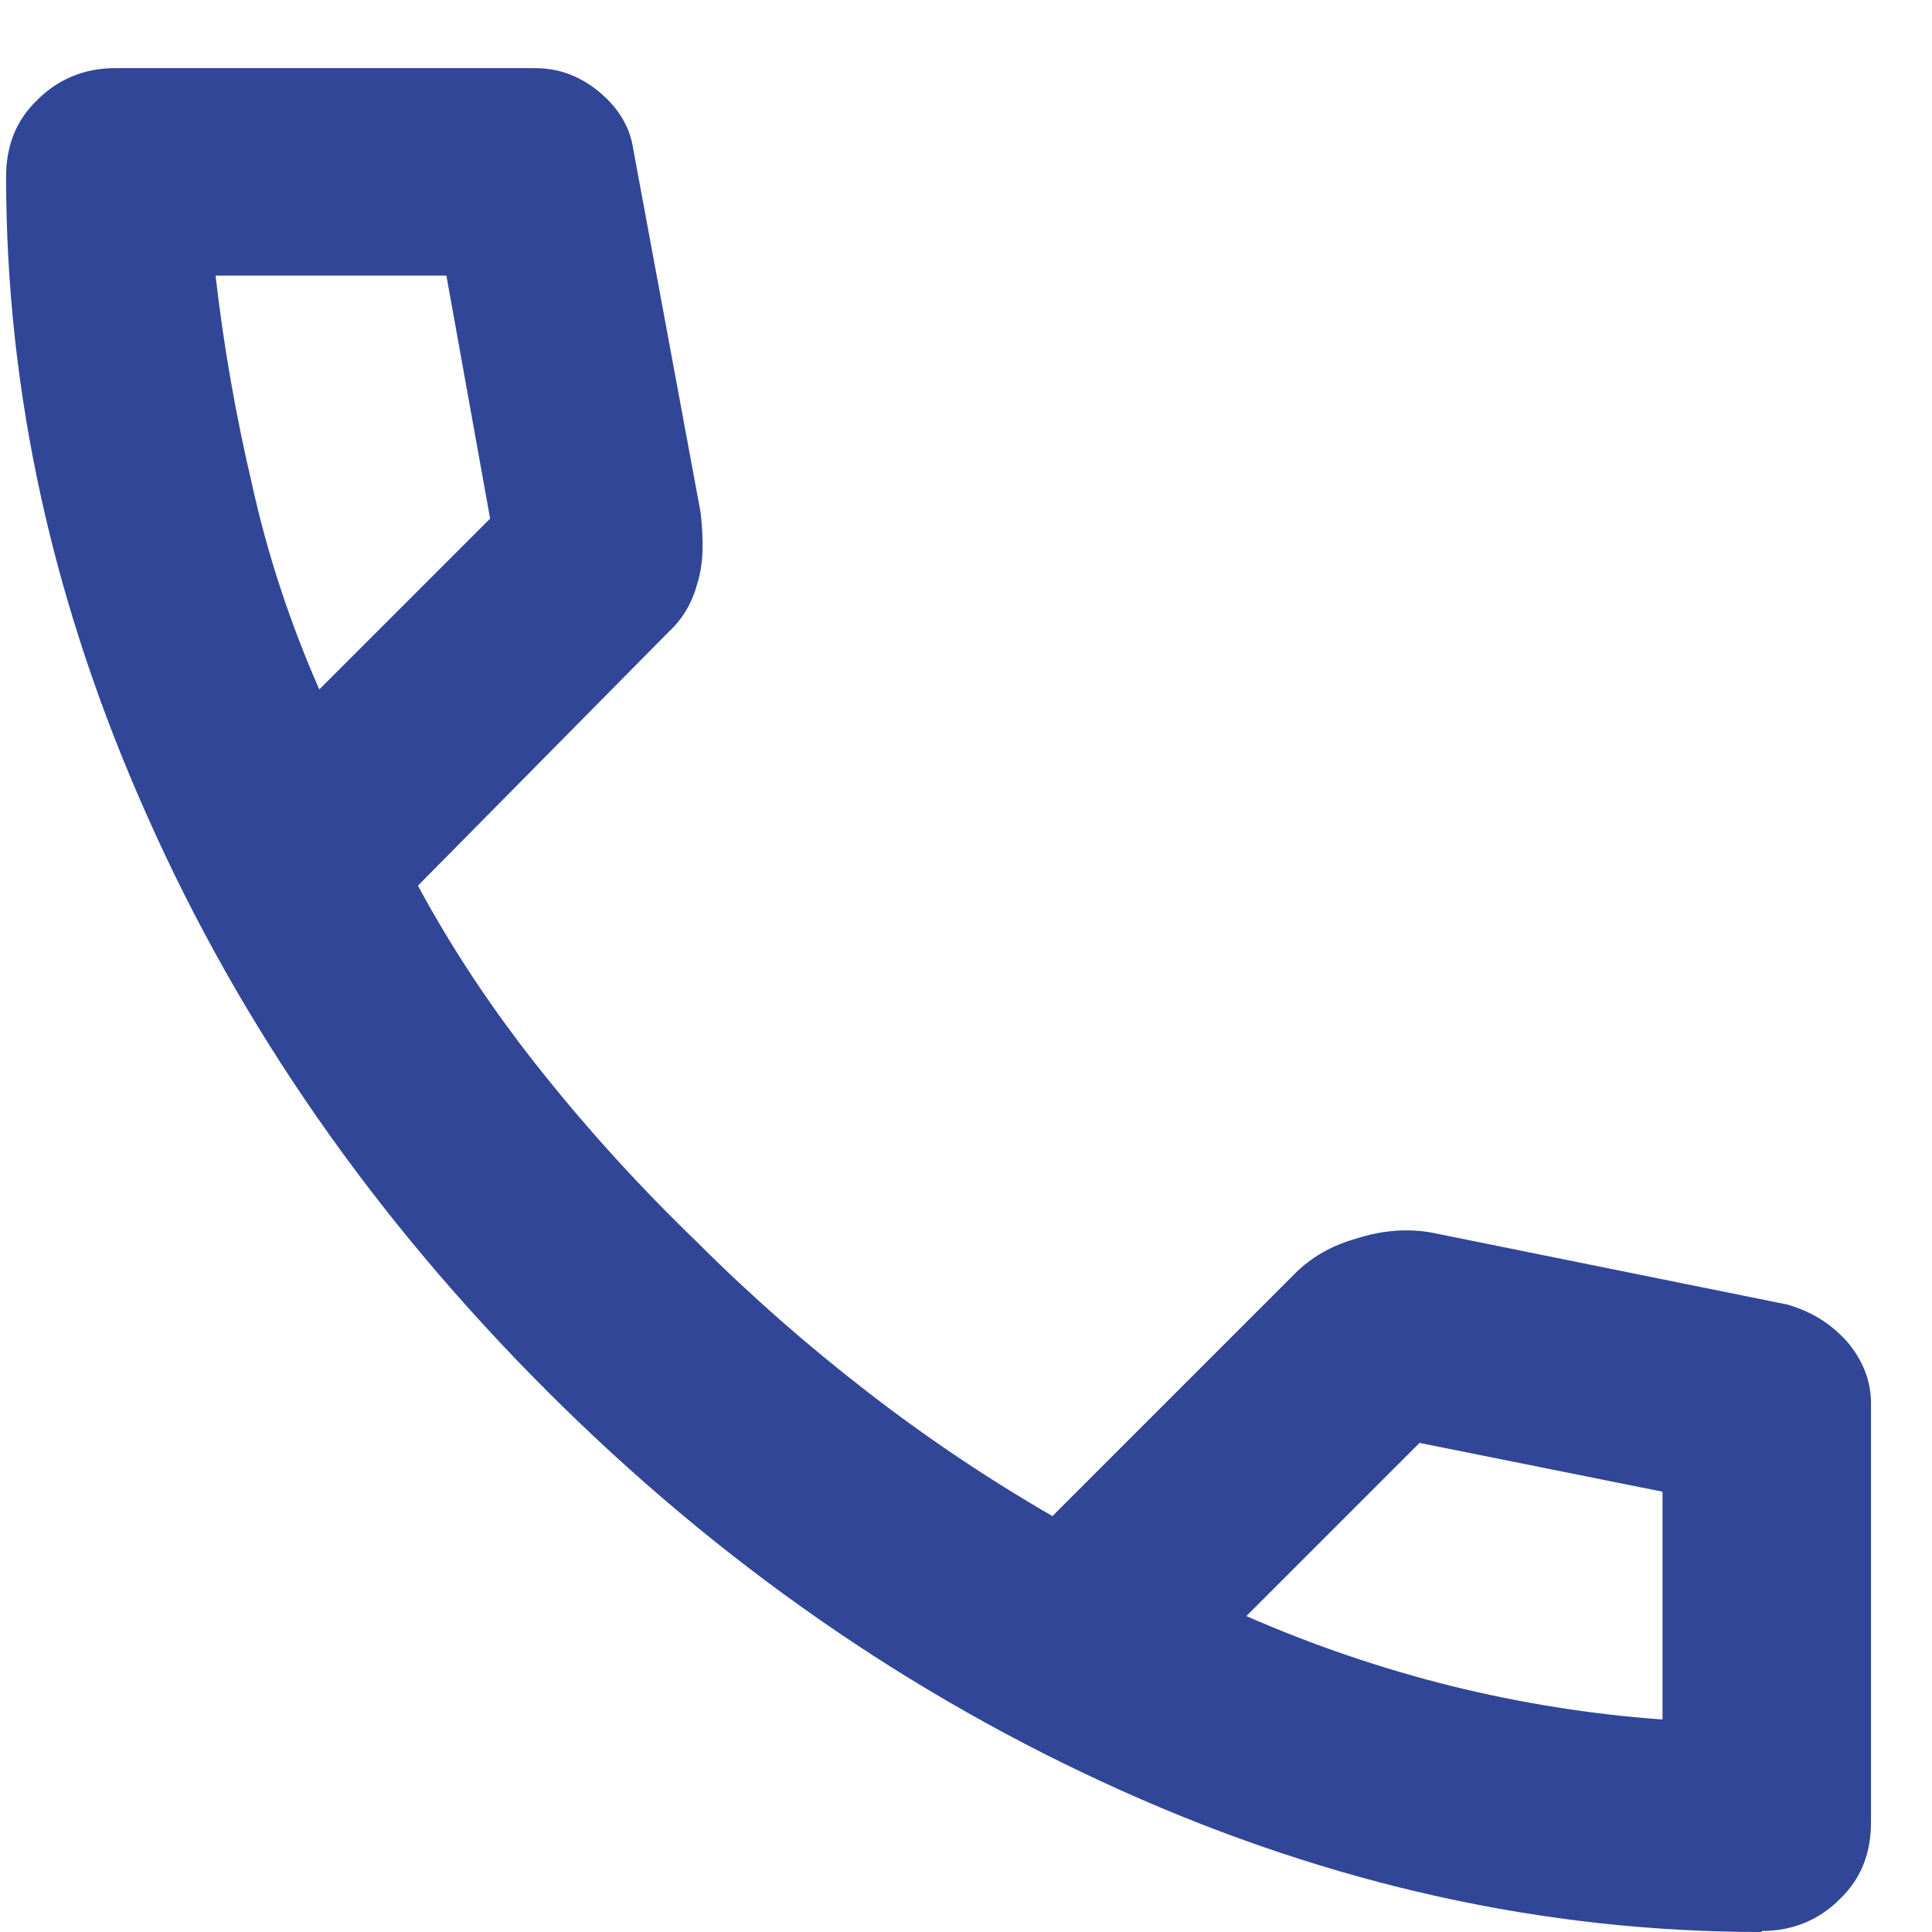 <?xml version="1.0" encoding="UTF-8"?>
<svg id="Capa_1" data-name="Capa 1" xmlns="http://www.w3.org/2000/svg" viewBox="0 0 19 19">
  <defs>
    <style>
      .cls-1 {
        fill: #314697;
      }
    </style>
  </defs>
  <path class="cls-1" d="M17.32,19c-2.12,0-4.22-.46-6.29-1.39-2.07-.93-3.96-2.24-5.65-3.93-1.7-1.7-3.01-3.58-3.93-5.65C.52,5.95.06,3.86.06,1.74c0-.31.1-.56.31-.76.2-.2.46-.31.76-.31h4.13c.24,0,.45.08.64.24.19.16.3.35.33.57l.66,3.56c.03.27.03.5-.03.69-.05.19-.14.35-.28.48l-2.47,2.5c.34.63.74,1.23,1.21,1.82.47.59.98,1.15,1.54,1.69.53.53,1.08,1.01,1.66,1.46.58.45,1.19.86,1.83,1.23l2.39-2.39c.15-.15.35-.27.6-.34.25-.08.49-.1.73-.06l3.51.71c.24.07.43.19.59.37.15.18.23.38.23.6v4.12c0,.31-.1.56-.31.76-.2.2-.46.31-.76.31ZM3.14,6.78l1.68-1.68-.43-2.39h-2.27c.08.7.2,1.38.36,2.06.15.68.37,1.35.66,2.01ZM12.25,15.89c.66.29,1.34.52,2.02.69.69.17,1.38.28,2.08.33v-2.24l-2.39-.48-1.71,1.71Z"/>
</svg>